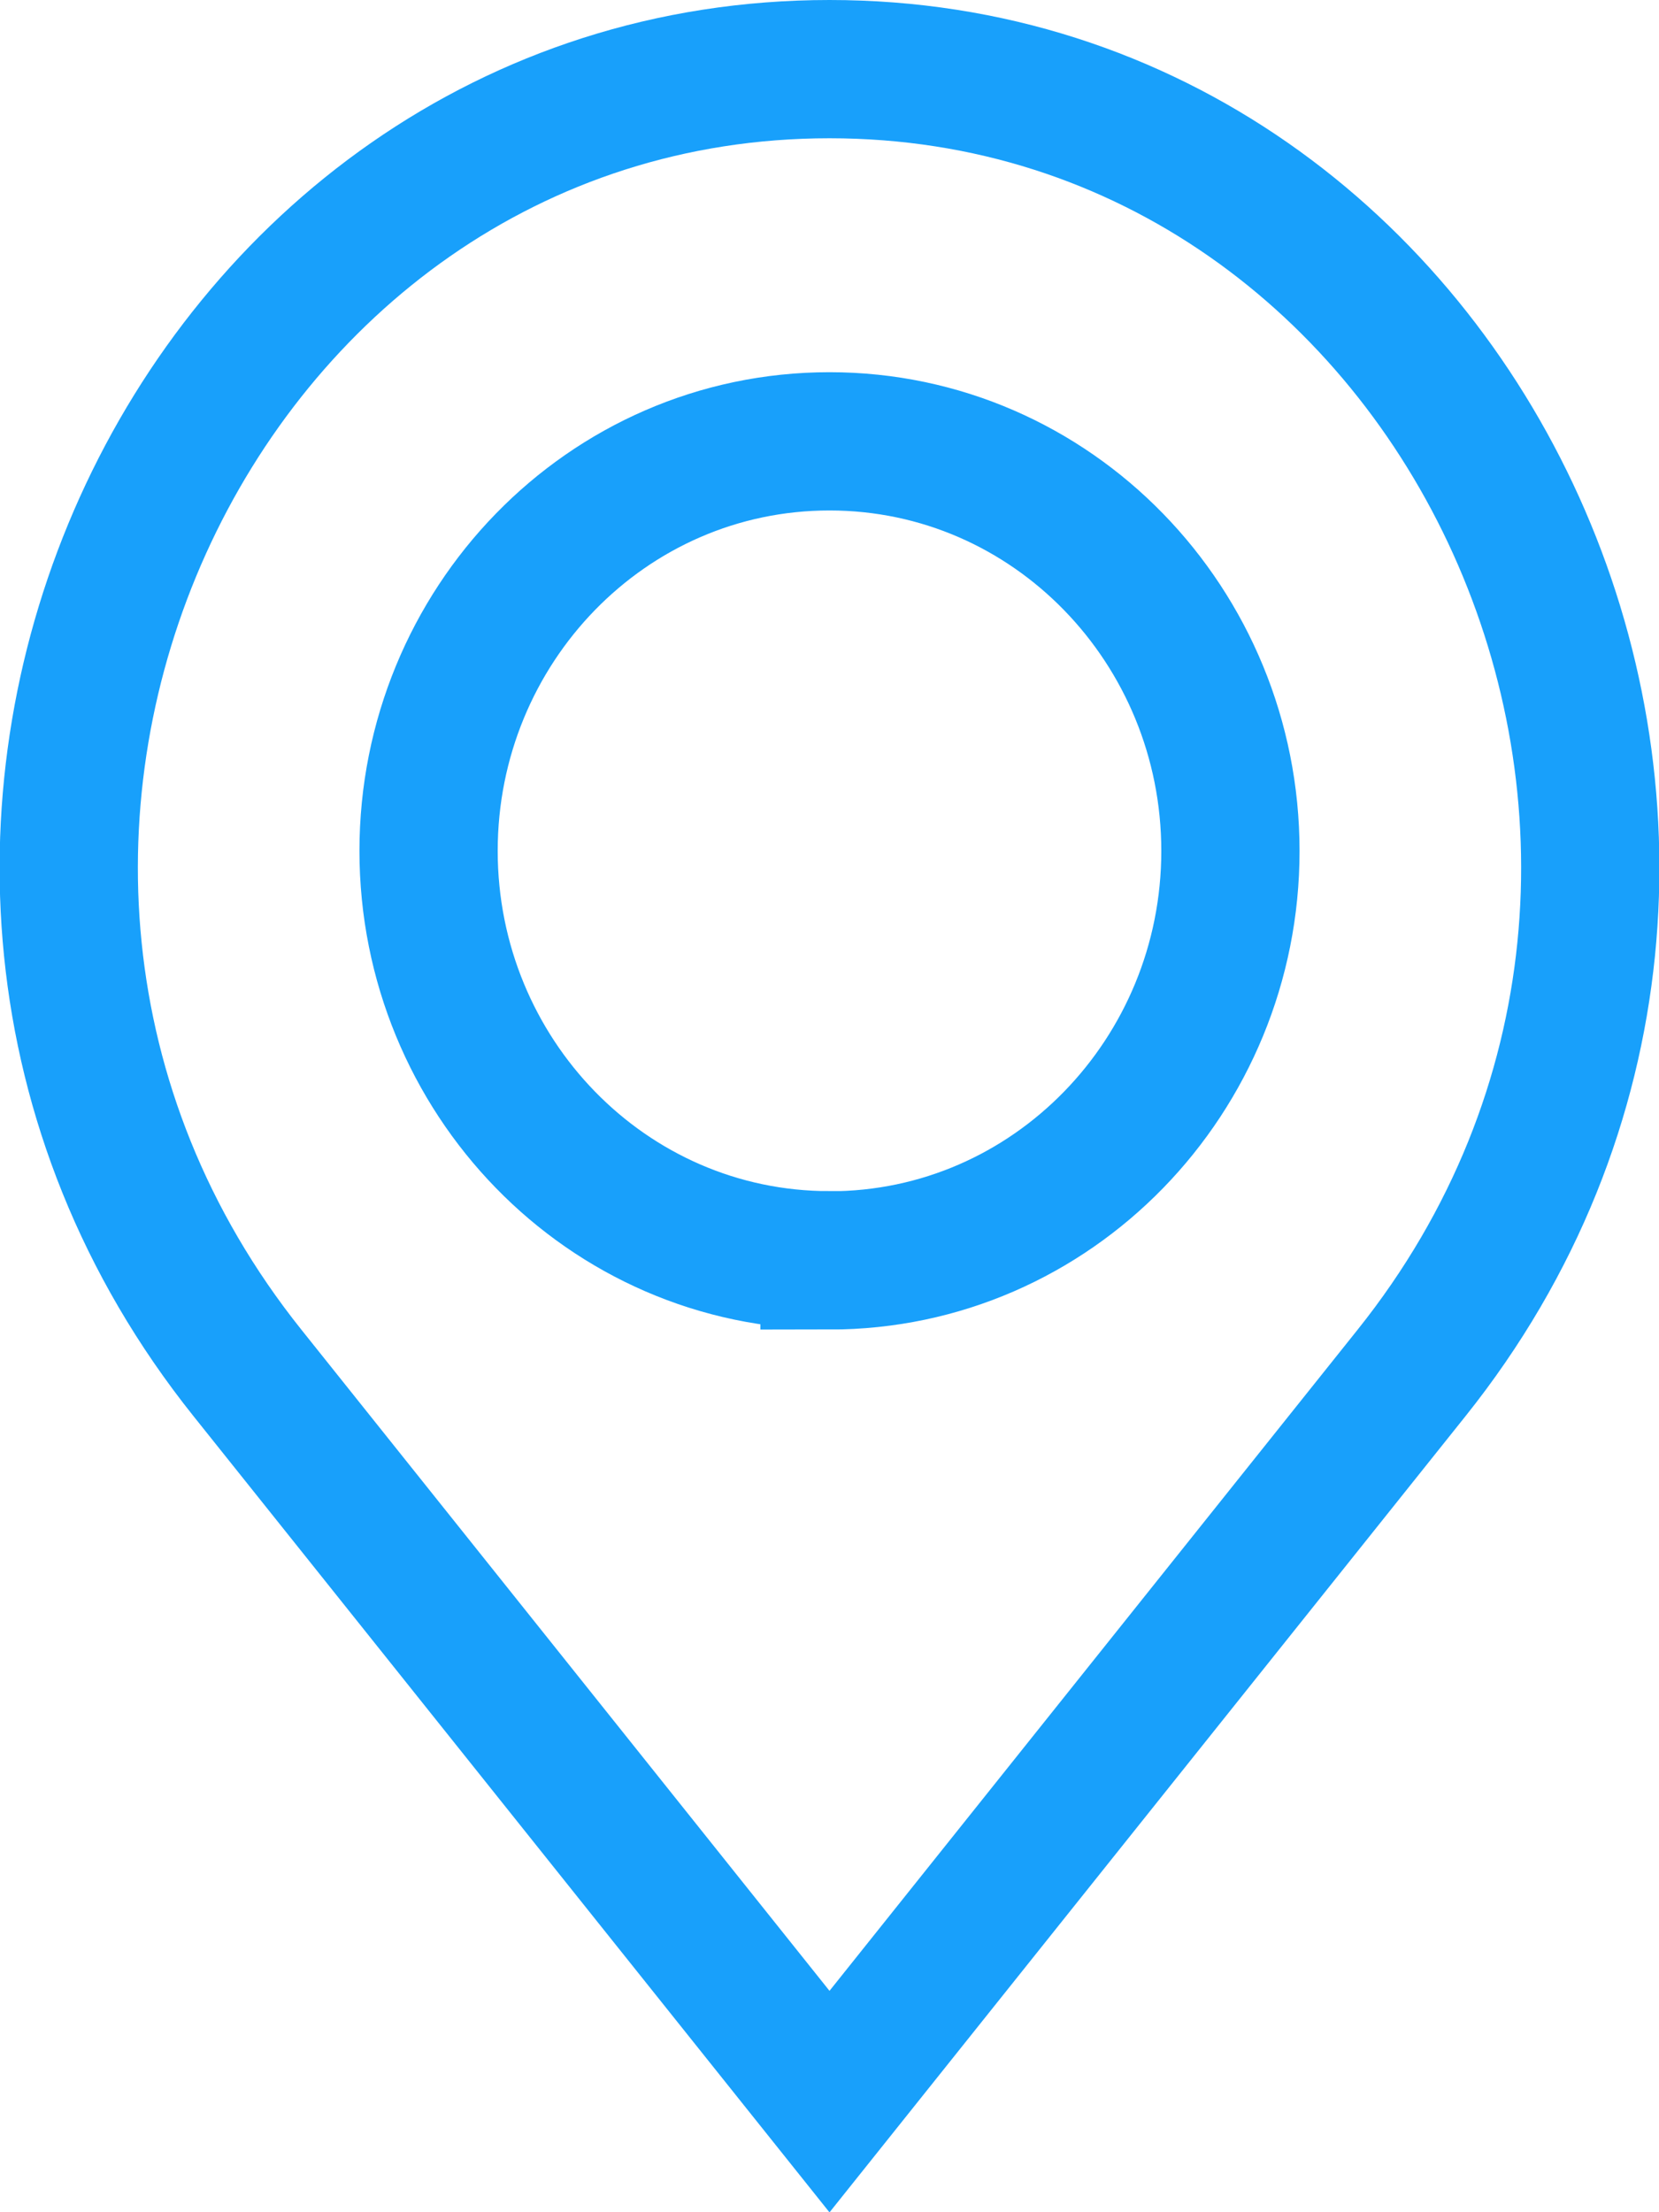 <svg width="12" height="16" fill="none" xmlns="http://www.w3.org/2000/svg"><path d="M10.21 9.93L6 15.2 1.79 9.93C-1.224 6.16 1.382.5 6 .5s7.224 5.66 4.21 9.43zM6 9.116c1.613 0 2.9-1.338 2.9-2.961C8.9 4.53 7.613 3.192 6 3.192c-1.614 0-2.9 1.338-2.9 2.962 0 1.623 1.286 2.961 2.9 2.961z" stroke="#18A0FB"/></svg>
